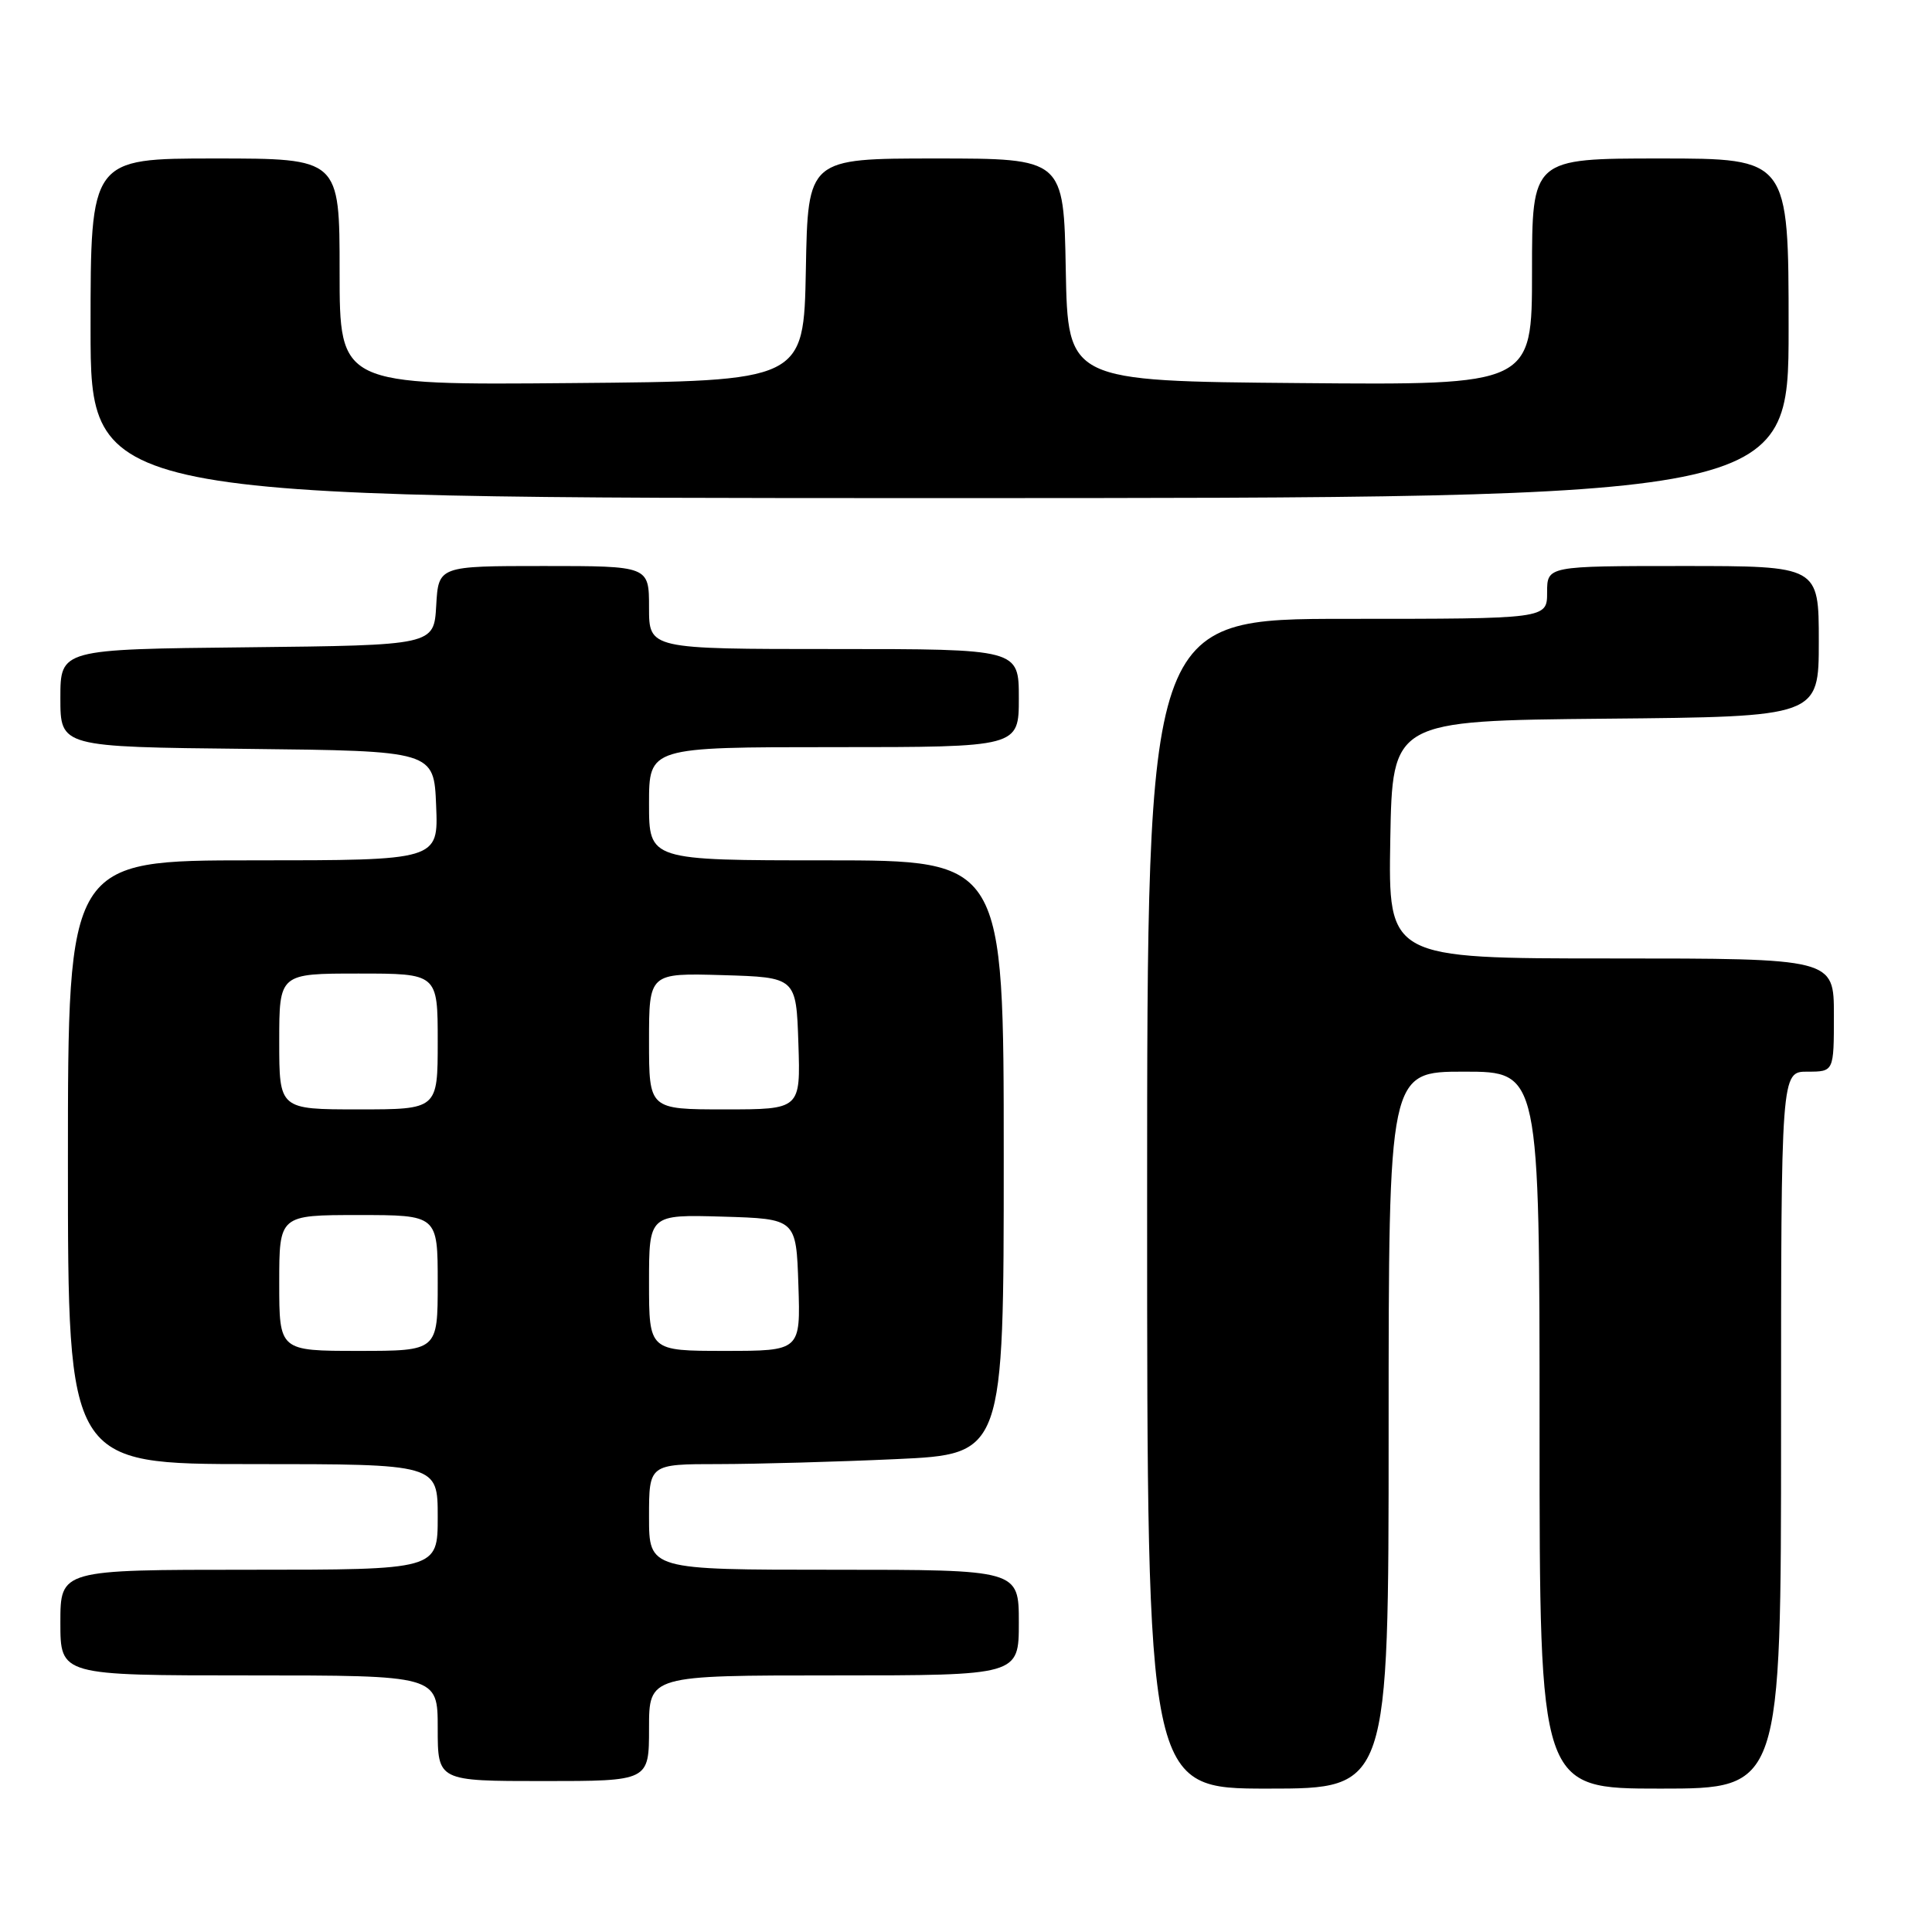 <?xml version="1.0" encoding="UTF-8" standalone="no"?>
<!DOCTYPE svg PUBLIC "-//W3C//DTD SVG 1.1//EN" "http://www.w3.org/Graphics/SVG/1.1/DTD/svg11.dtd" >
<svg xmlns="http://www.w3.org/2000/svg" xmlns:xlink="http://www.w3.org/1999/xlink" version="1.1" viewBox="0 0 256 256">
 <g >
 <path fill="currentColor"
d=" M 184.00 189.50 C 184.00 142.00 184.00 142.00 194.00 142.00 C 204.00 142.00 204.00 142.00 204.00 189.50 C 204.00 237.00 204.00 237.00 220.00 237.00 C 236.00 237.00 236.00 237.00 236.00 189.50 C 236.00 142.00 236.00 142.00 239.50 142.00 C 243.00 142.00 243.00 142.00 243.00 134.50 C 243.00 127.00 243.00 127.00 213.47 127.00 C 183.95 127.00 183.95 127.00 184.22 111.25 C 184.50 95.50 184.50 95.50 212.75 95.23 C 241.00 94.97 241.00 94.97 241.00 84.98 C 241.00 75.00 241.00 75.00 223.00 75.00 C 205.00 75.00 205.00 75.00 205.00 78.50 C 205.00 82.00 205.00 82.00 178.50 82.00 C 152.00 82.00 152.00 82.00 152.00 159.50 C 152.00 237.00 152.00 237.00 168.00 237.00 C 184.00 237.00 184.00 237.00 184.00 189.50 Z  M 86.00 229.00 C 86.00 222.00 86.00 222.00 110.50 222.00 C 135.00 222.00 135.00 222.00 135.00 215.00 C 135.00 208.00 135.00 208.00 110.50 208.00 C 86.00 208.00 86.00 208.00 86.00 201.00 C 86.00 194.00 86.00 194.00 95.25 194.00 C 100.34 193.99 110.91 193.70 118.75 193.34 C 133.00 192.69 133.00 192.69 133.00 153.34 C 133.00 114.00 133.00 114.00 109.50 114.00 C 86.00 114.00 86.00 114.00 86.00 106.50 C 86.00 99.00 86.00 99.00 110.50 99.00 C 135.00 99.00 135.00 99.00 135.00 92.50 C 135.00 86.00 135.00 86.00 110.50 86.00 C 86.00 86.00 86.00 86.00 86.00 80.50 C 86.00 75.00 86.00 75.00 72.05 75.00 C 58.10 75.00 58.10 75.00 57.80 80.25 C 57.50 85.50 57.50 85.50 32.75 85.77 C 8.00 86.03 8.00 86.03 8.00 92.50 C 8.00 98.97 8.00 98.97 32.75 99.23 C 57.50 99.50 57.50 99.50 57.79 106.75 C 58.09 114.00 58.09 114.00 33.54 114.00 C 9.00 114.00 9.00 114.00 9.00 154.00 C 9.00 194.00 9.00 194.00 33.50 194.00 C 58.00 194.00 58.00 194.00 58.00 201.00 C 58.00 208.00 58.00 208.00 33.00 208.00 C 8.00 208.00 8.00 208.00 8.00 215.00 C 8.00 222.00 8.00 222.00 33.00 222.00 C 58.00 222.00 58.00 222.00 58.00 229.00 C 58.00 236.00 58.00 236.00 72.00 236.00 C 86.00 236.00 86.00 236.00 86.00 229.00 Z  M 237.00 43.50 C 237.00 21.00 237.00 21.00 220.00 21.00 C 203.00 21.00 203.00 21.00 203.00 36.01 C 203.00 51.03 203.00 51.03 172.25 50.76 C 141.50 50.50 141.50 50.50 141.22 35.75 C 140.95 21.00 140.95 21.00 124.00 21.00 C 107.05 21.00 107.05 21.00 106.78 35.75 C 106.50 50.50 106.50 50.50 75.75 50.76 C 45.00 51.03 45.00 51.03 45.00 36.01 C 45.00 21.00 45.00 21.00 28.50 21.00 C 12.00 21.00 12.00 21.00 12.00 43.50 C 12.00 66.00 12.00 66.00 124.50 66.00 C 237.00 66.00 237.00 66.00 237.00 43.50 Z  M 37.00 170.00 C 37.00 161.00 37.00 161.00 47.50 161.00 C 58.00 161.00 58.00 161.00 58.00 170.00 C 58.00 179.00 58.00 179.00 47.50 179.00 C 37.00 179.00 37.00 179.00 37.00 170.00 Z  M 86.00 169.96 C 86.00 160.93 86.00 160.93 95.75 161.21 C 105.50 161.50 105.50 161.50 105.79 170.25 C 106.08 179.00 106.08 179.00 96.04 179.00 C 86.00 179.00 86.00 179.00 86.00 169.96 Z  M 37.00 138.00 C 37.00 129.00 37.00 129.00 47.50 129.00 C 58.00 129.00 58.00 129.00 58.00 138.00 C 58.00 147.00 58.00 147.00 47.50 147.00 C 37.00 147.00 37.00 147.00 37.00 138.00 Z  M 86.00 137.96 C 86.00 128.93 86.00 128.93 95.75 129.21 C 105.50 129.50 105.50 129.50 105.79 138.25 C 106.08 147.00 106.08 147.00 96.04 147.00 C 86.00 147.00 86.00 147.00 86.00 137.96 Z "/>
</g>
</svg>